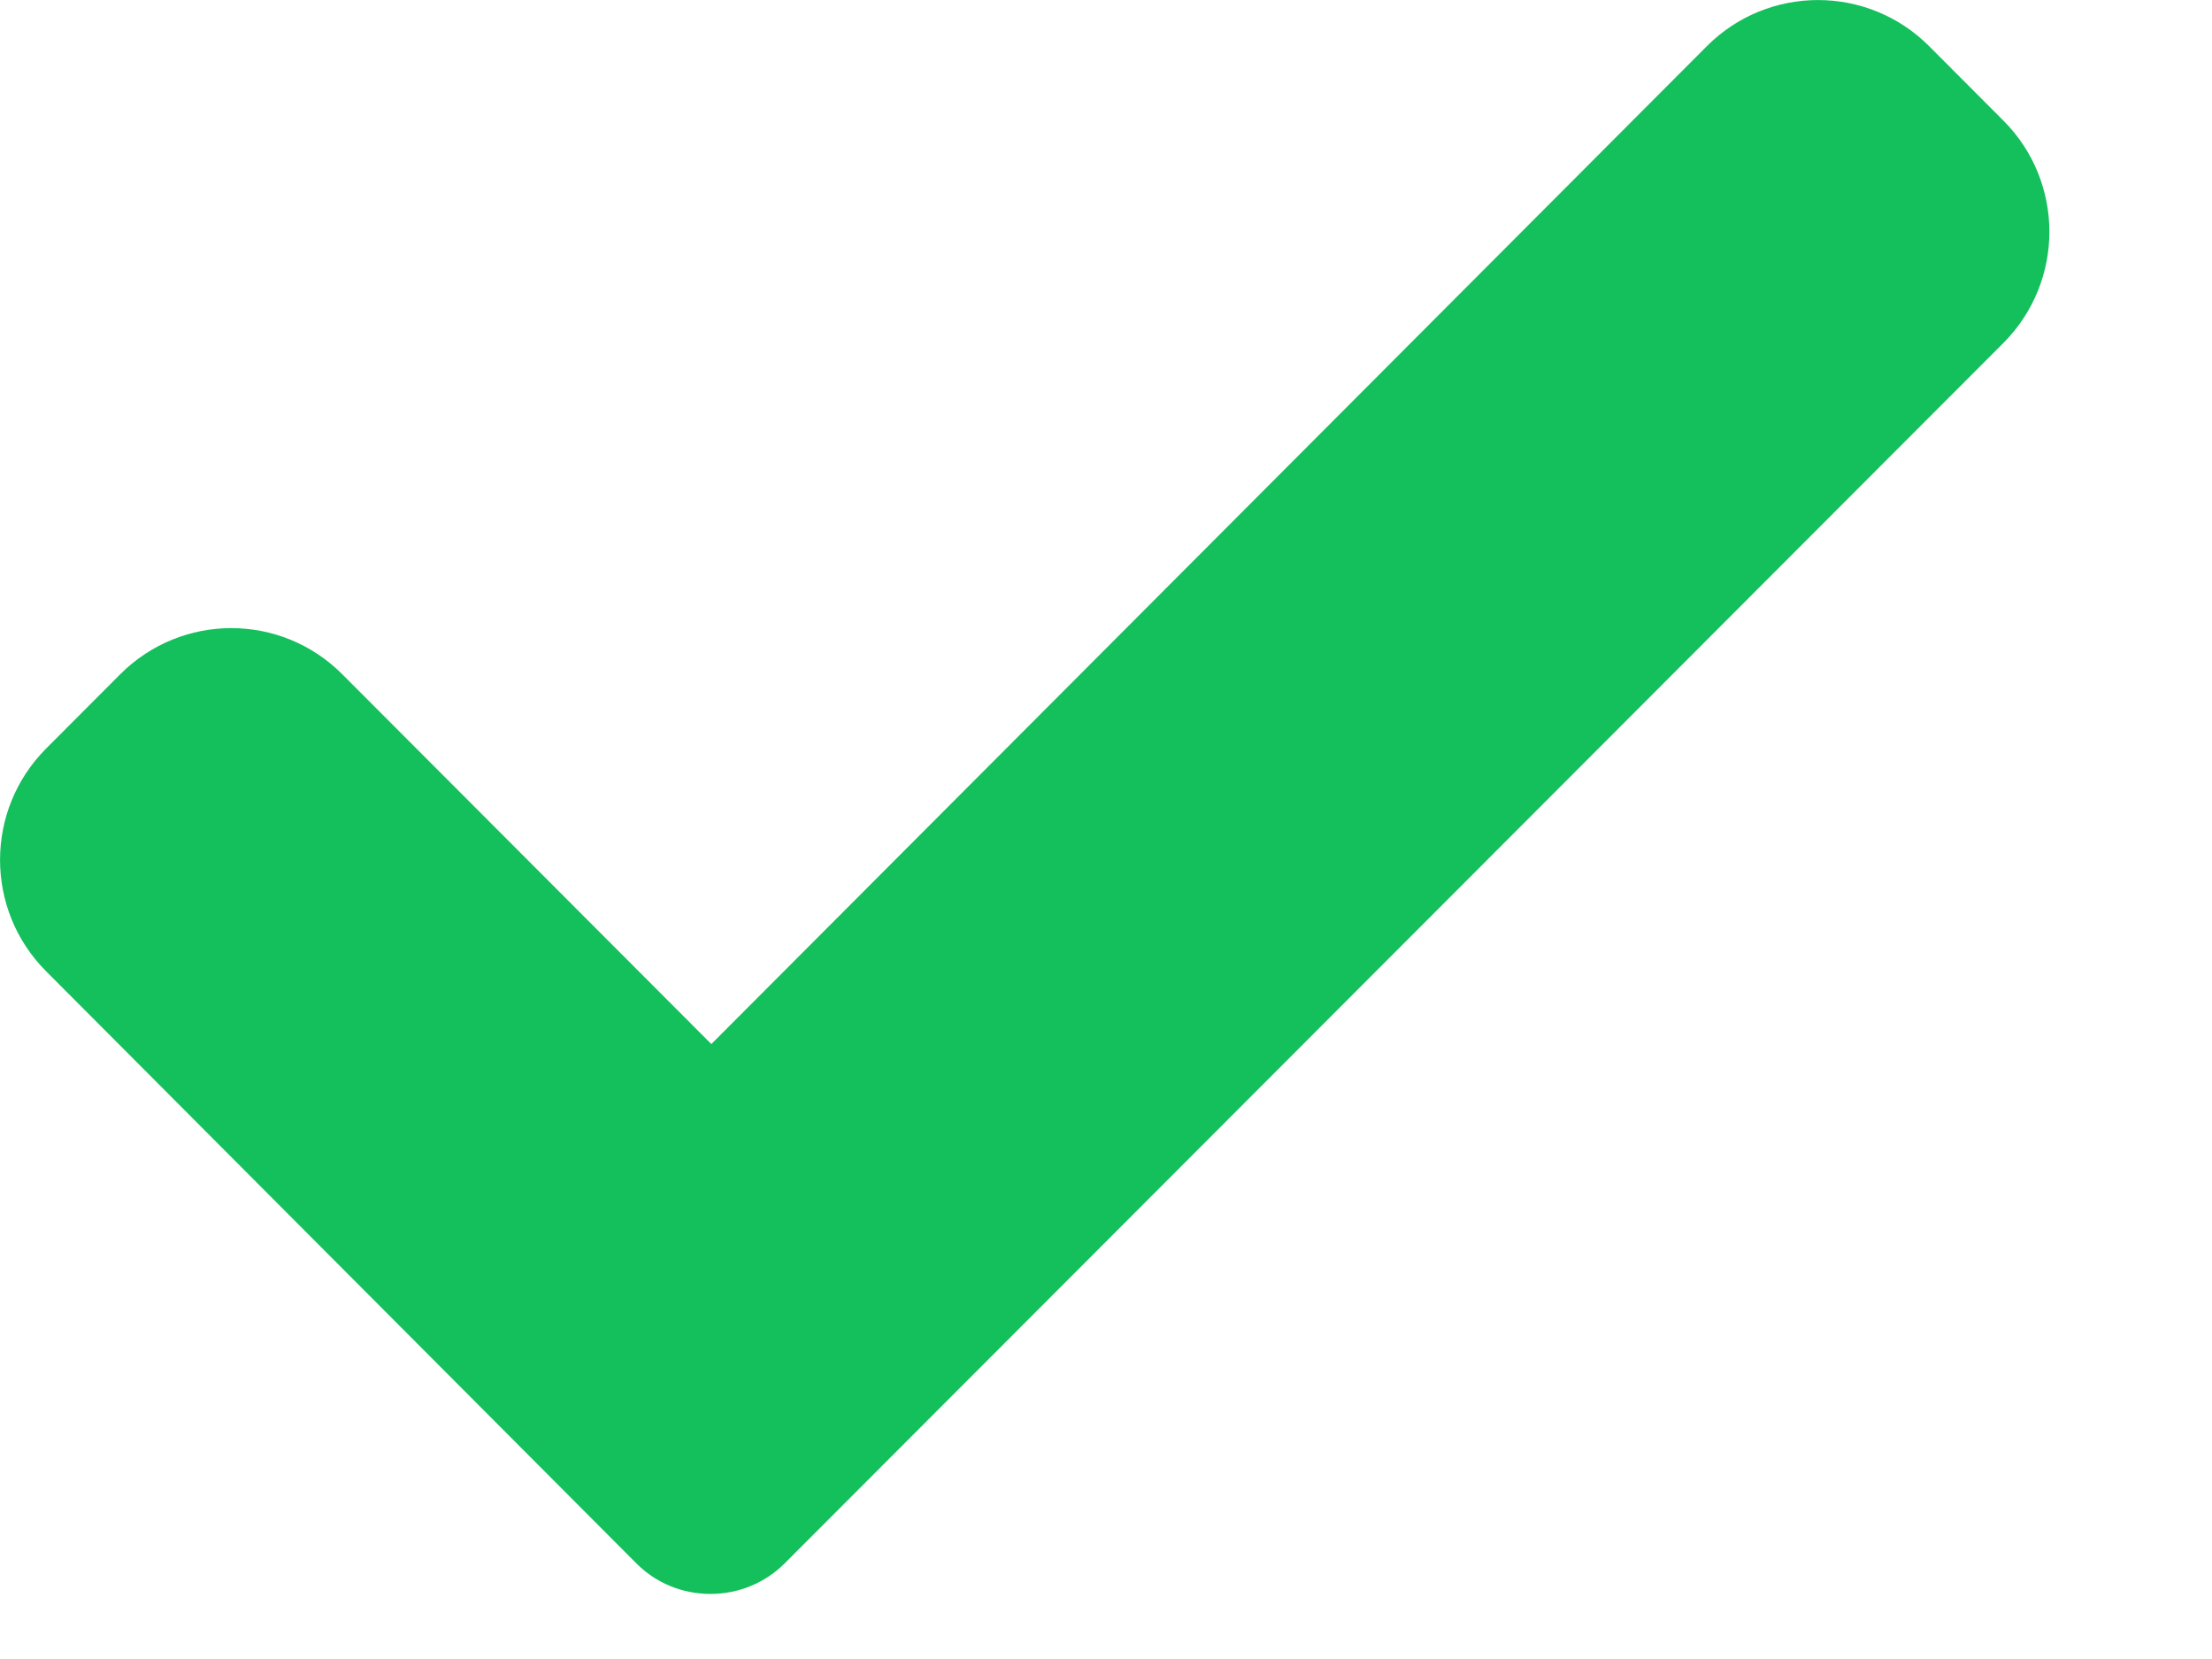 <svg width="12" height="9" viewBox="0 0 12 9" fill="none" xmlns="http://www.w3.org/2000/svg">
<path d="M4.257 8.481C4.15 8.588 4.006 8.647 3.854 8.647C3.702 8.647 3.558 8.588 3.452 8.481L0.25 5.269C-0.083 4.935 -0.083 4.395 0.25 4.061L0.652 3.658C0.986 3.324 1.524 3.324 1.857 3.658L3.859 5.664L9.26 0.25C9.593 -0.083 10.132 -0.083 10.465 0.25L10.868 0.654C11.201 0.987 11.201 1.527 10.868 1.861L4.257 8.481Z" fill="#13C05C"/>
</svg>
